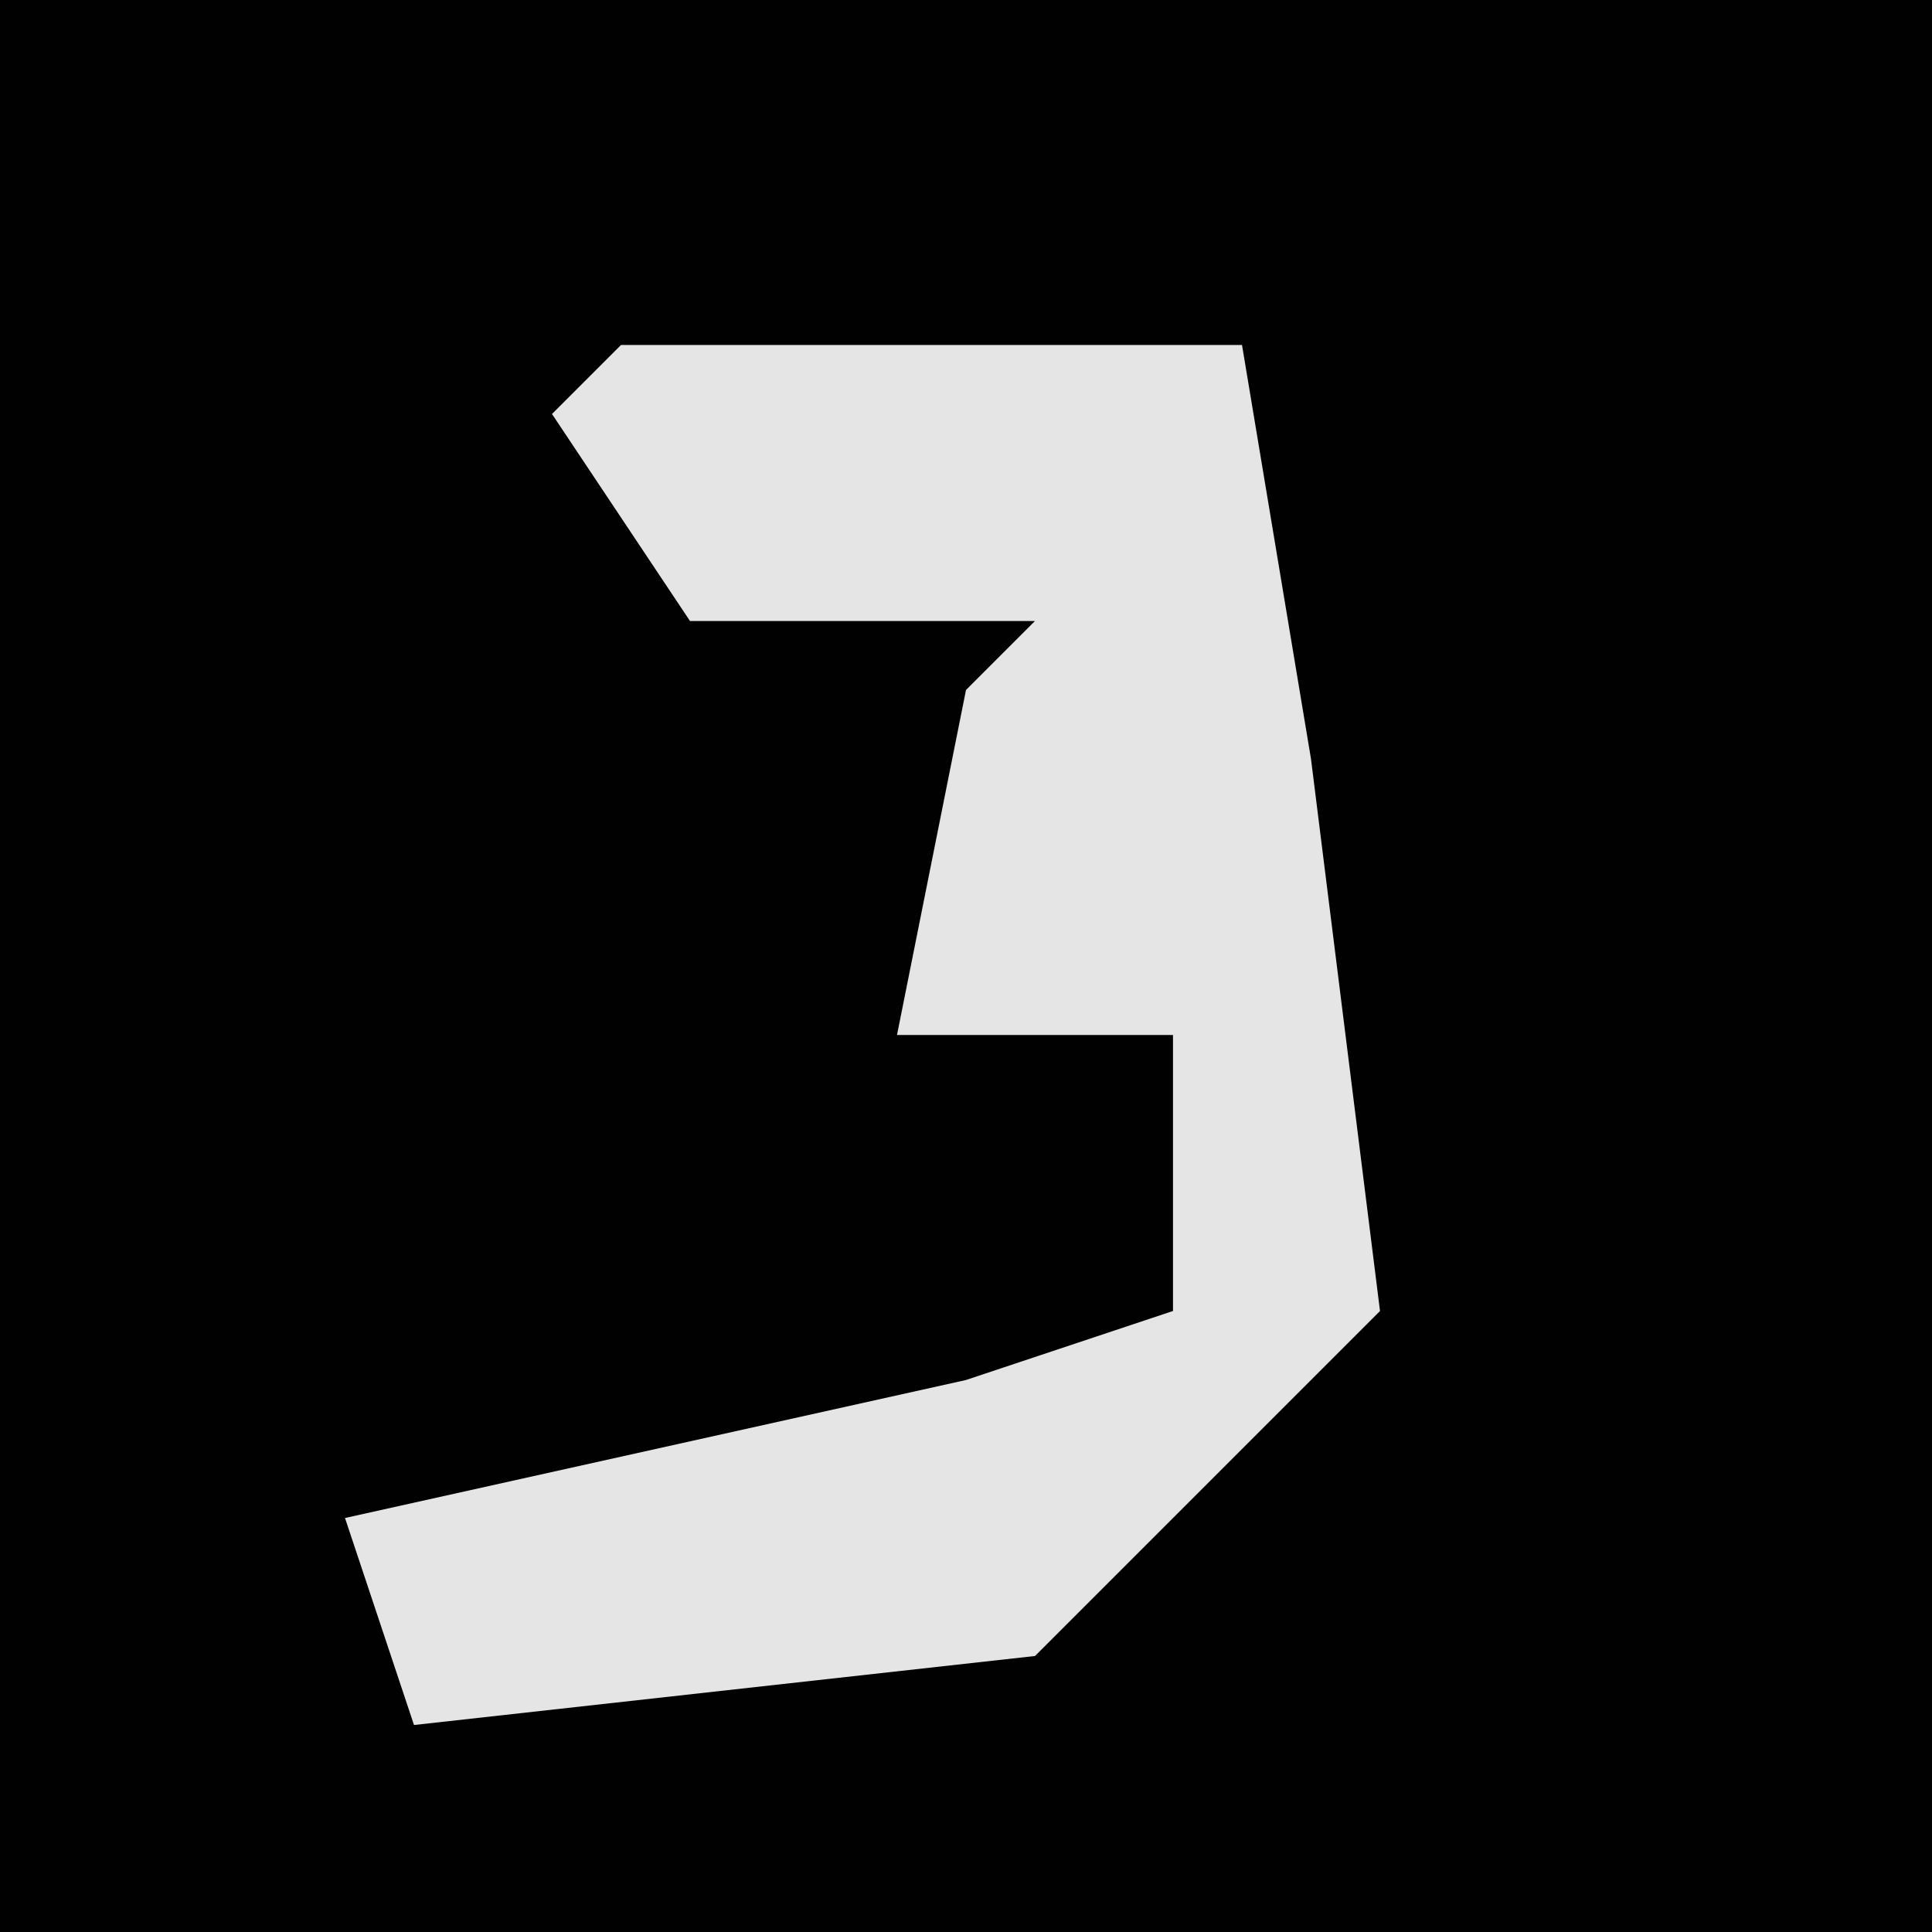 <?xml version="1.0" encoding="UTF-8"?>
<svg version="1.1" xmlns="http://www.w3.org/2000/svg" width="28" height="28">
<path d="M0,0 L28,0 L28,28 L0,28 Z " fill="#010101" transform="translate(0,0)"/>
<path d="M0,0 L9,0 L10,6 L11,14 L6,19 L-3,20 L-4,17 L5,15 L8,14 L8,10 L4,10 L5,5 L6,4 L1,4 L-1,1 Z " fill="#E5E5E5" transform="translate(9,5)"/>
</svg>
